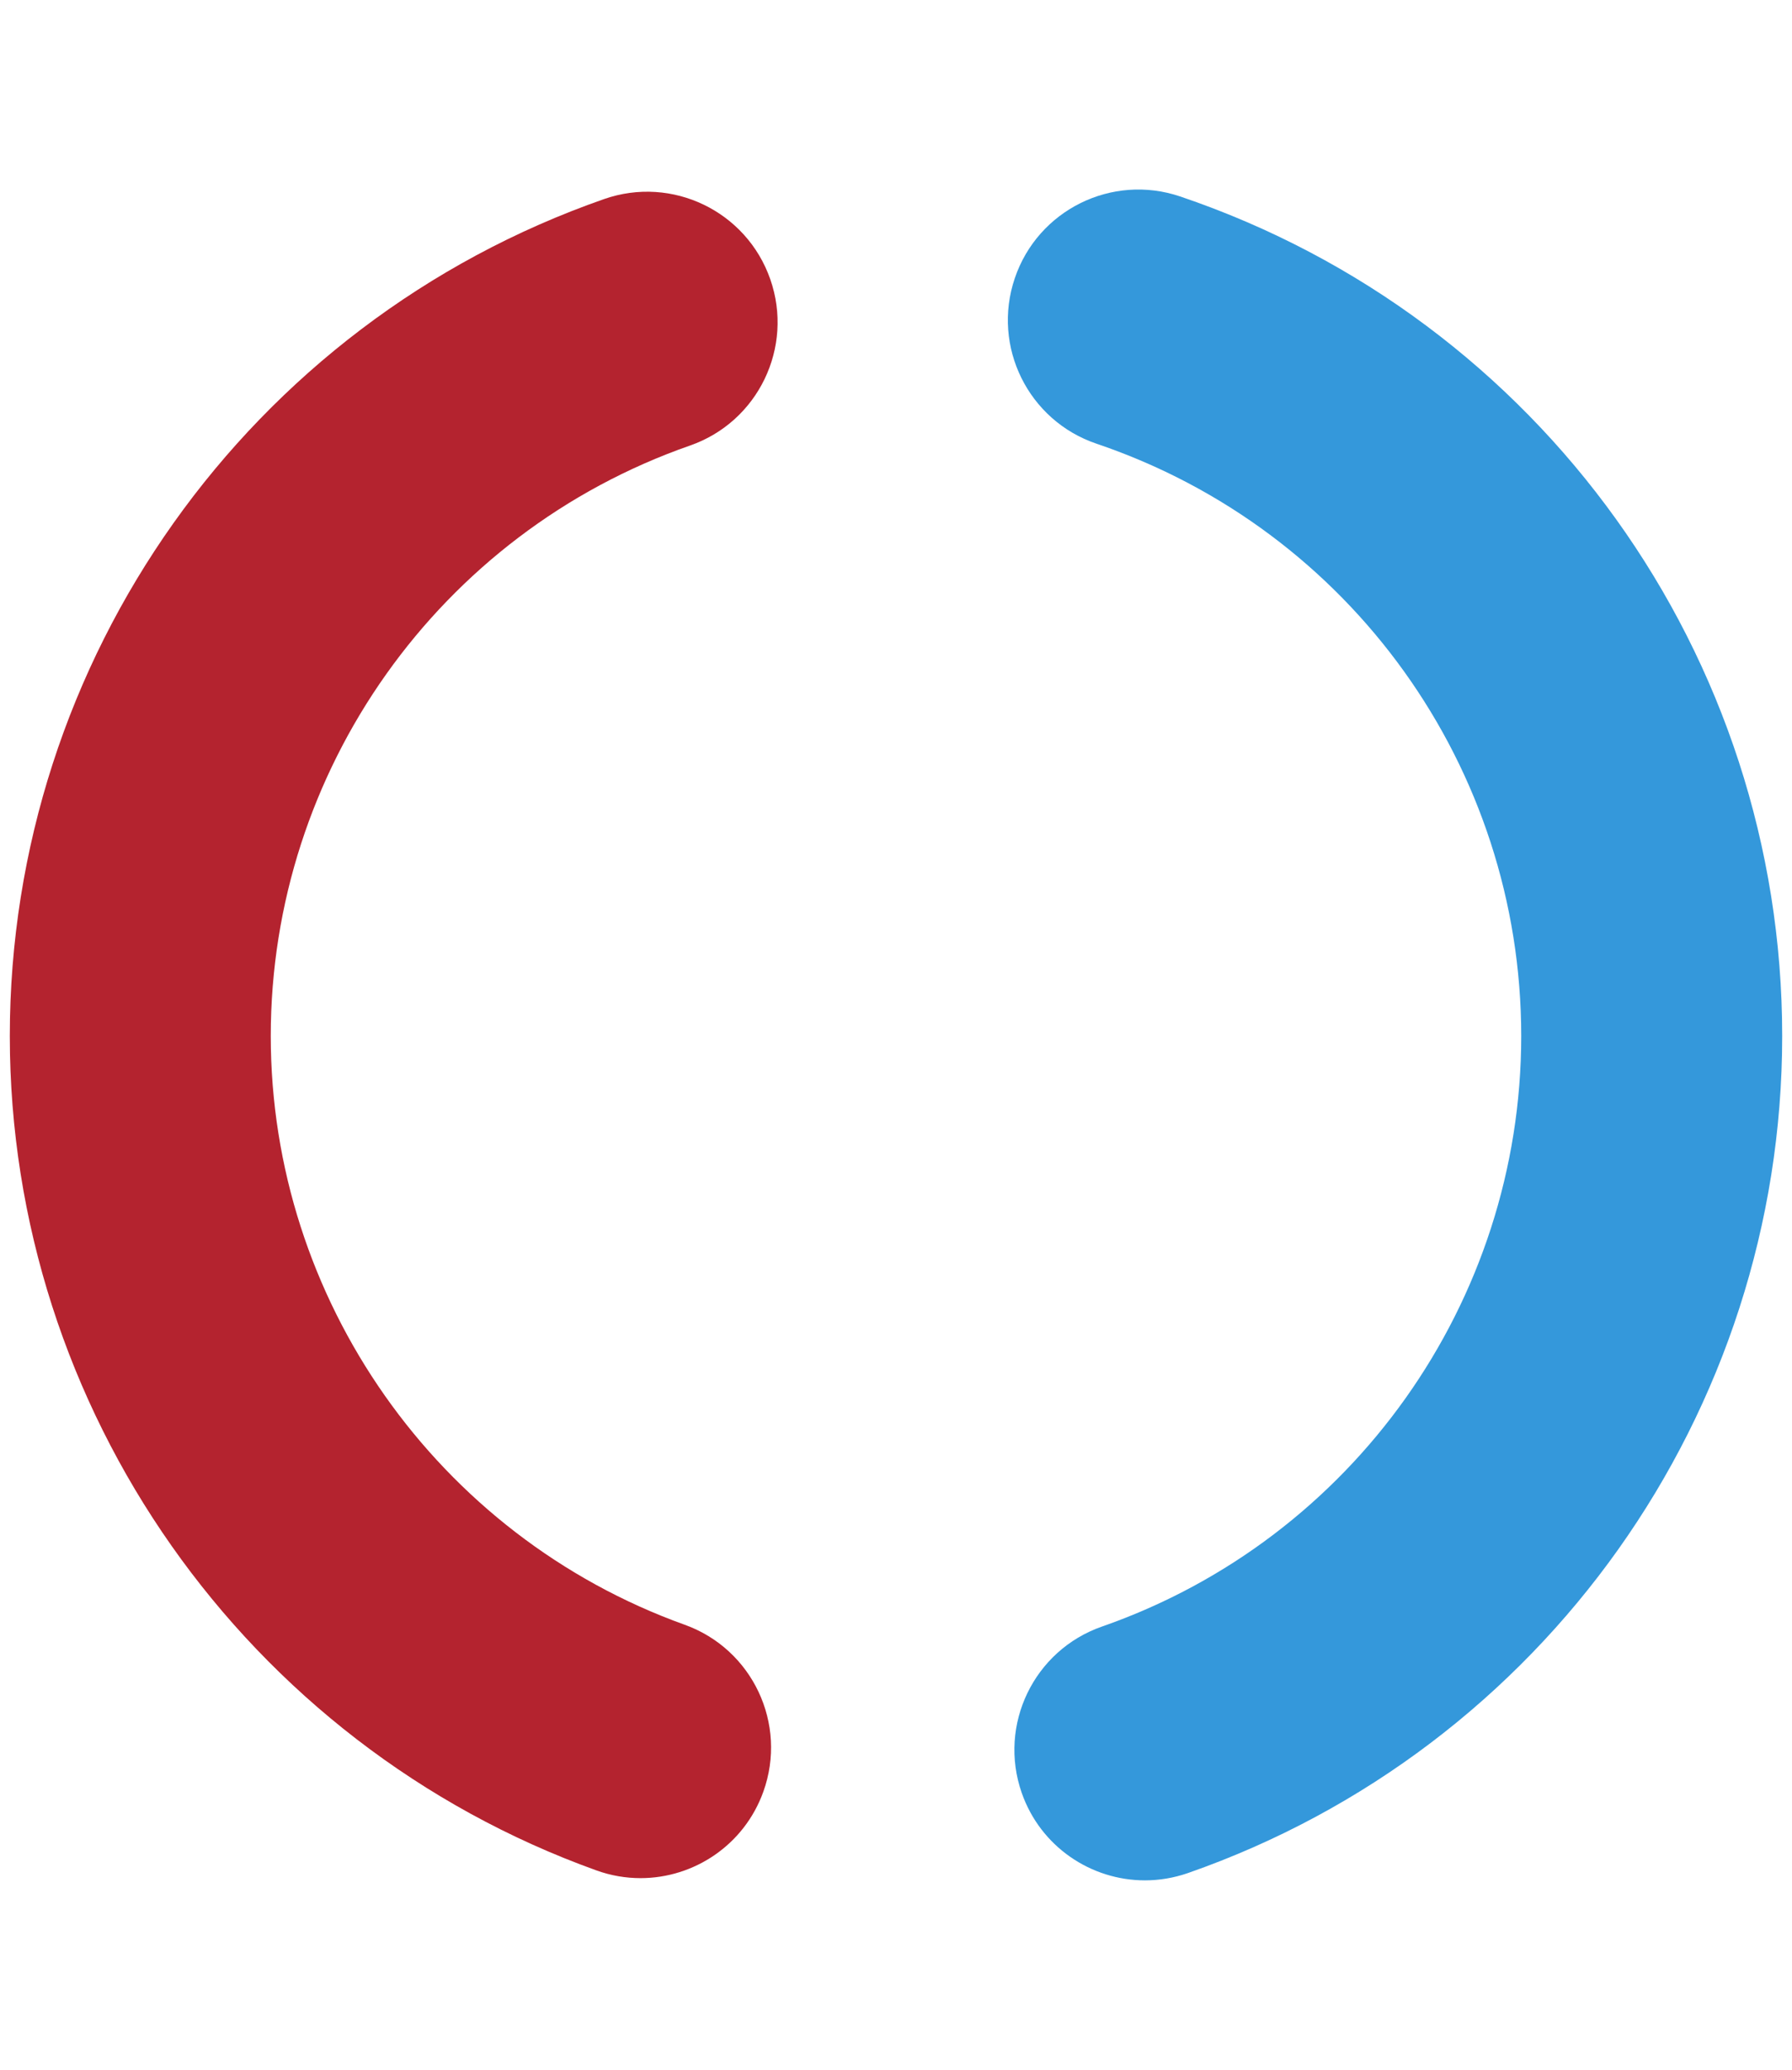 <?xml version="1.0" encoding="utf-8"?>
<!-- Generator: Adobe Illustrator 15.1.0, SVG Export Plug-In . SVG Version: 6.00 Build 0)  -->
<!DOCTYPE svg PUBLIC "-//W3C//DTD SVG 1.1//EN" "http://www.w3.org/Graphics/SVG/1.1/DTD/svg11.dtd">
<svg version="1.1" id="Warstwa_1" xmlns="http://www.w3.org/2000/svg" xmlns:xlink="http://www.w3.org/1999/xlink" x="0px" y="0px"
	 width="173.2px" height="200px" viewBox="0 0 173.2 200" enable-background="new 0 0 173.2 200" xml:space="preserve">
<path fill="#B4232F" d="M61.91,181.473c-1.415,0-2.854-0.238-4.263-0.746c-33.914-12.184-56.699-44.583-56.699-80.621
	c0-36.386,23.083-68.885,57.441-80.872c6.574-2.299,13.768,1.176,16.061,7.753c2.293,6.575-1.177,13.767-7.753,16.061
	C42.458,51.505,26.17,74.435,26.17,100.106c0,25.427,16.078,48.286,40.004,56.883c6.555,2.354,9.96,9.579,7.605,16.13
	C71.931,178.268,67.081,181.473,61.91,181.473z"/>
<path fill="#3498DB" d="M110.657,181.688c-5.215,0-10.093-3.258-11.908-8.46c-2.293-6.575,1.178-13.768,7.755-16.062
	c24.238-8.455,40.525-31.386,40.525-57.059c0-25.922-16.495-48.923-41.048-57.234c-6.597-2.232-10.136-9.39-7.9-15.987
	c2.233-6.599,9.394-10.138,15.988-7.902c34.801,11.78,58.183,44.38,58.183,81.124c0,36.388-23.084,68.888-57.44,80.876
	C113.437,181.46,112.034,181.688,110.657,181.688z"/>
</svg>
